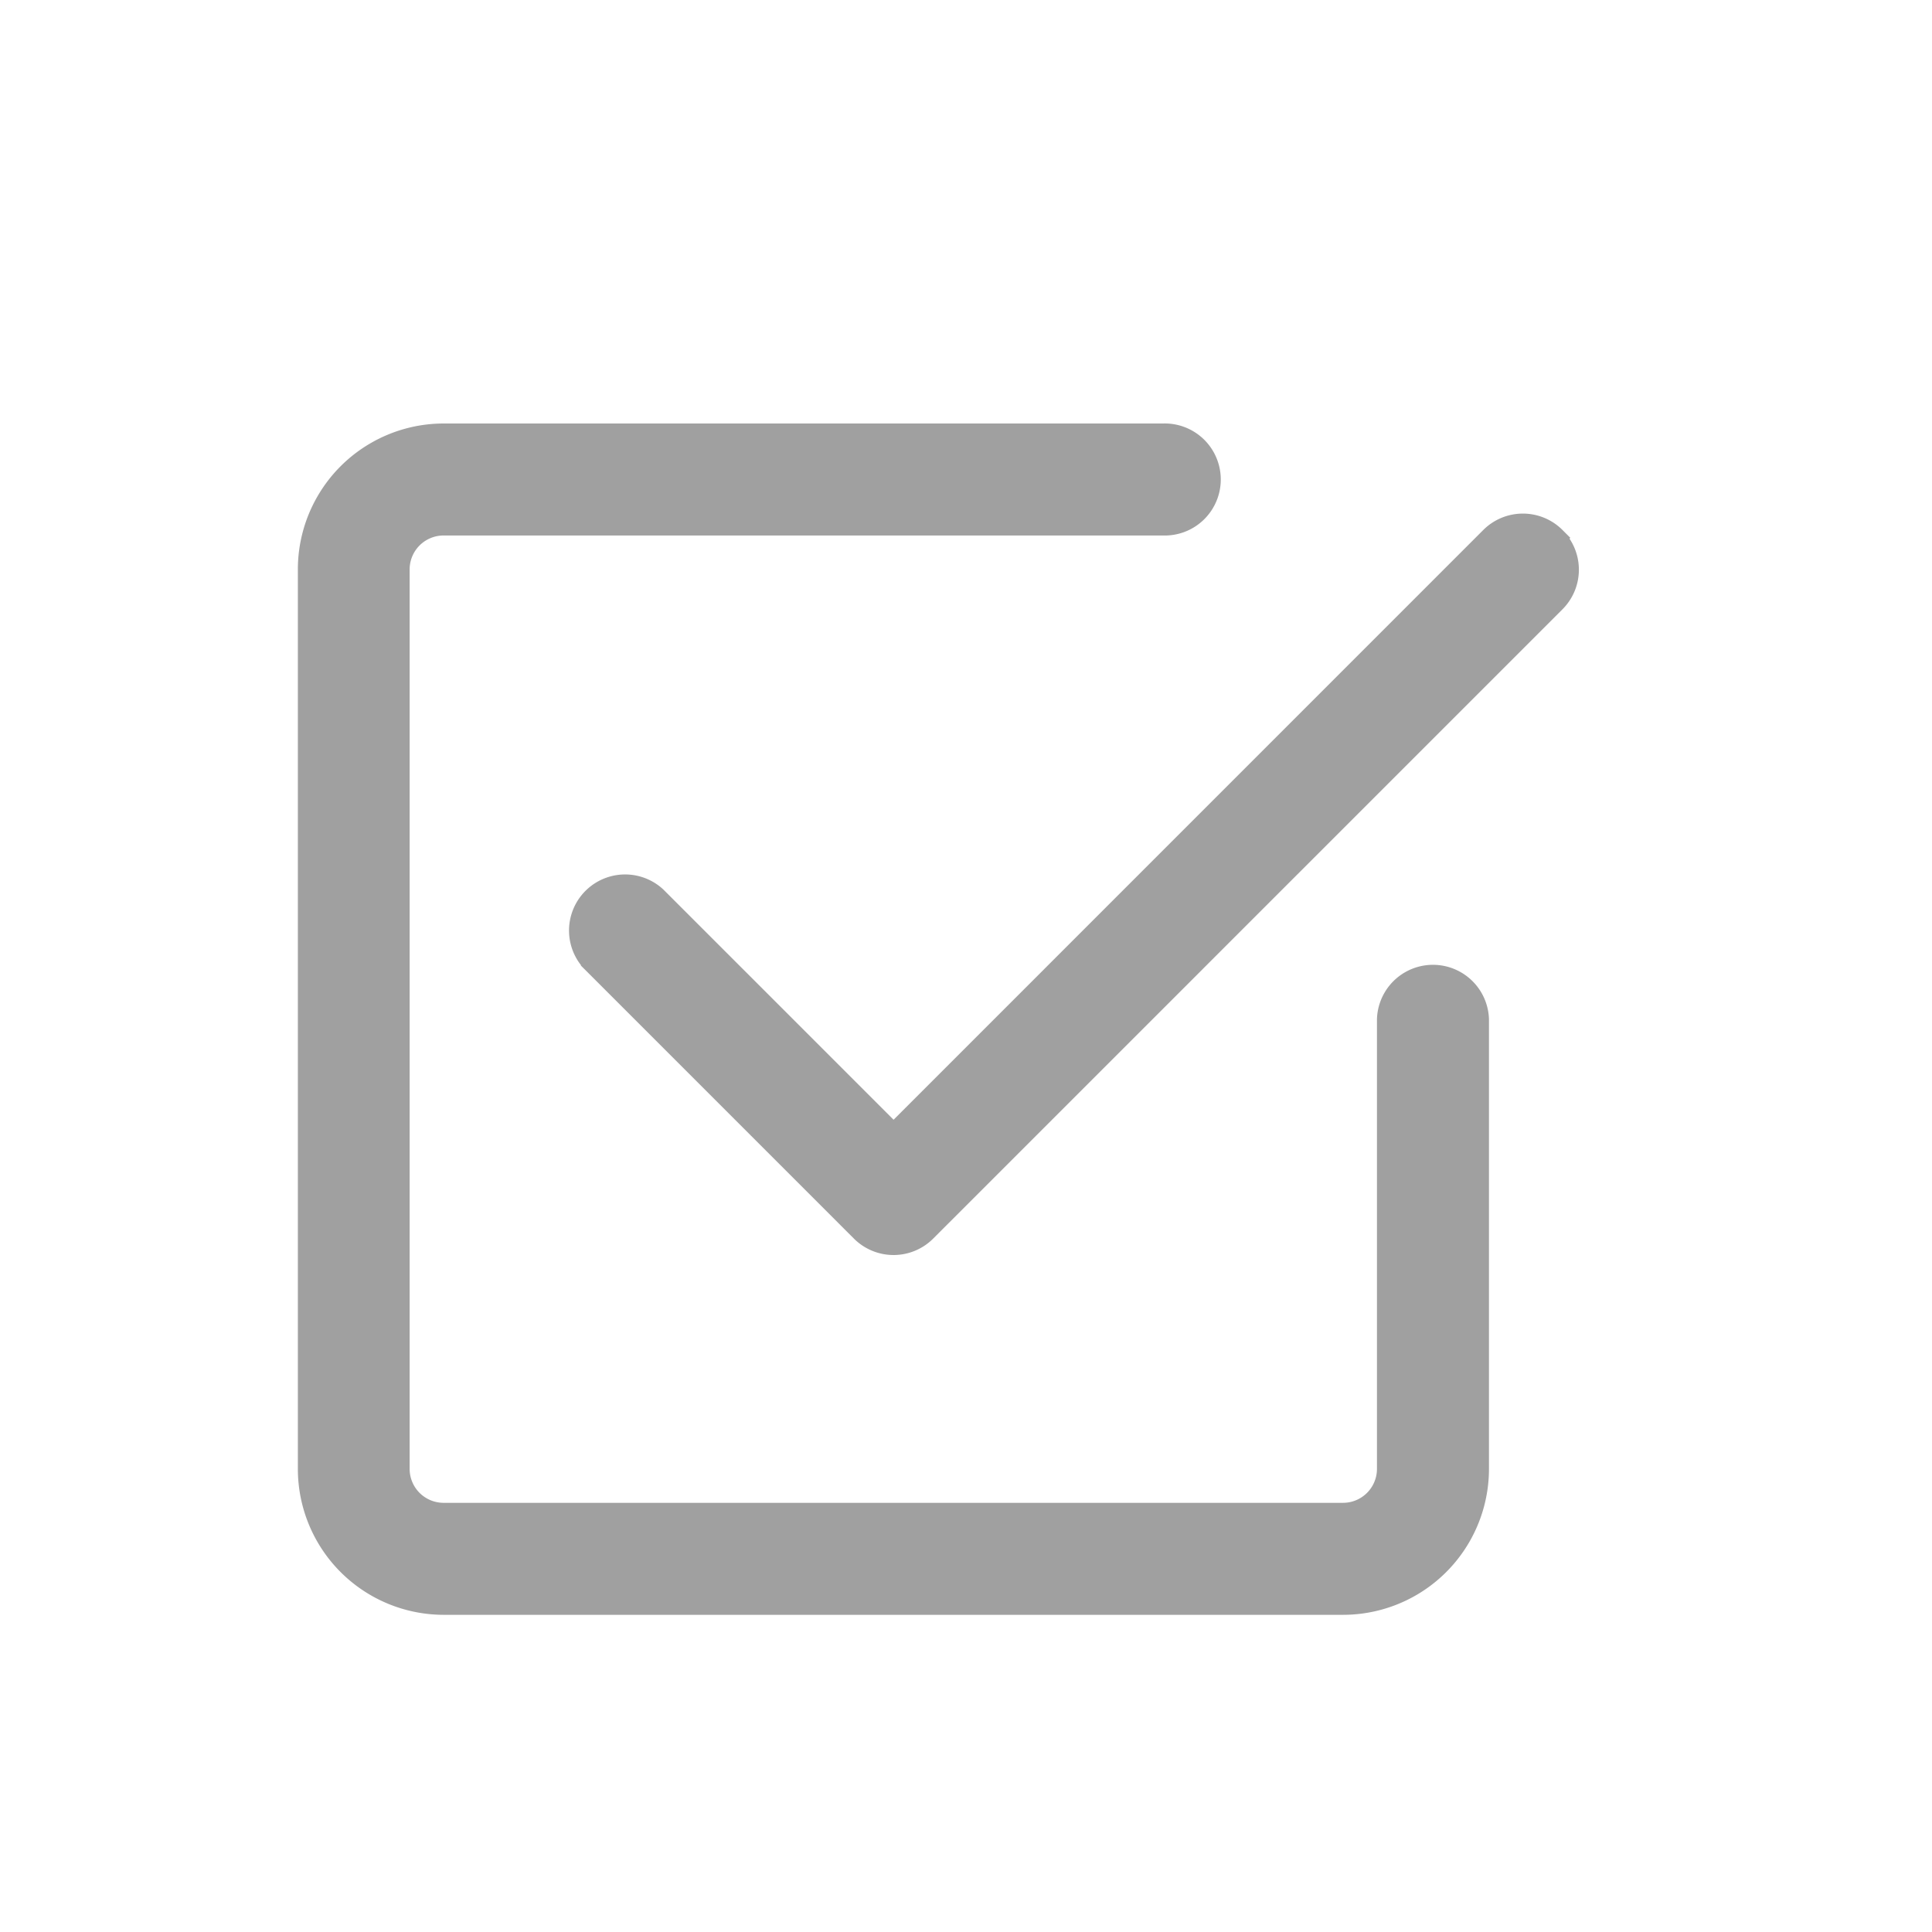 <svg xmlns="http://www.w3.org/2000/svg" width="35" height="35" viewBox="0 0 35 35"><defs><style>.a{fill:#fff;opacity:0;}.b{fill:#a0a0a0;stroke:#a0a0a0;stroke-width:0.4px;fill-rule:evenodd;}</style></defs><g transform="translate(-1709 -736.04)"><g transform="translate(1564 514.04)"><rect class="a" width="35" height="35" transform="translate(145 222)"/></g><g transform="translate(1711.221 740.541)"><path class="b" d="M27.805,5.863a.815.815,0,0,1,0,1.153l-11.4,11.4a.815.815,0,0,1-1.153,0l-4.887-4.887a.816.816,0,0,1,1.153-1.153l4.311,4.311L26.653,5.862a.815.815,0,0,1,1.153,0Z" transform="translate(-1.862 -0.62)"/><path class="b" d="M3.375,22.109a2.444,2.444,0,0,0,2.444,2.444h16.29a2.444,2.444,0,0,0,2.444-2.444V13.964a.815.815,0,0,0-1.629,0v8.145a.815.815,0,0,1-.815.815H5.819A.815.815,0,0,1,5,22.109V5.819A.815.815,0,0,1,5.819,5H18.851a.815.815,0,1,0,0-1.629H5.819A2.444,2.444,0,0,0,3.375,5.819Z"/></g></g></svg>